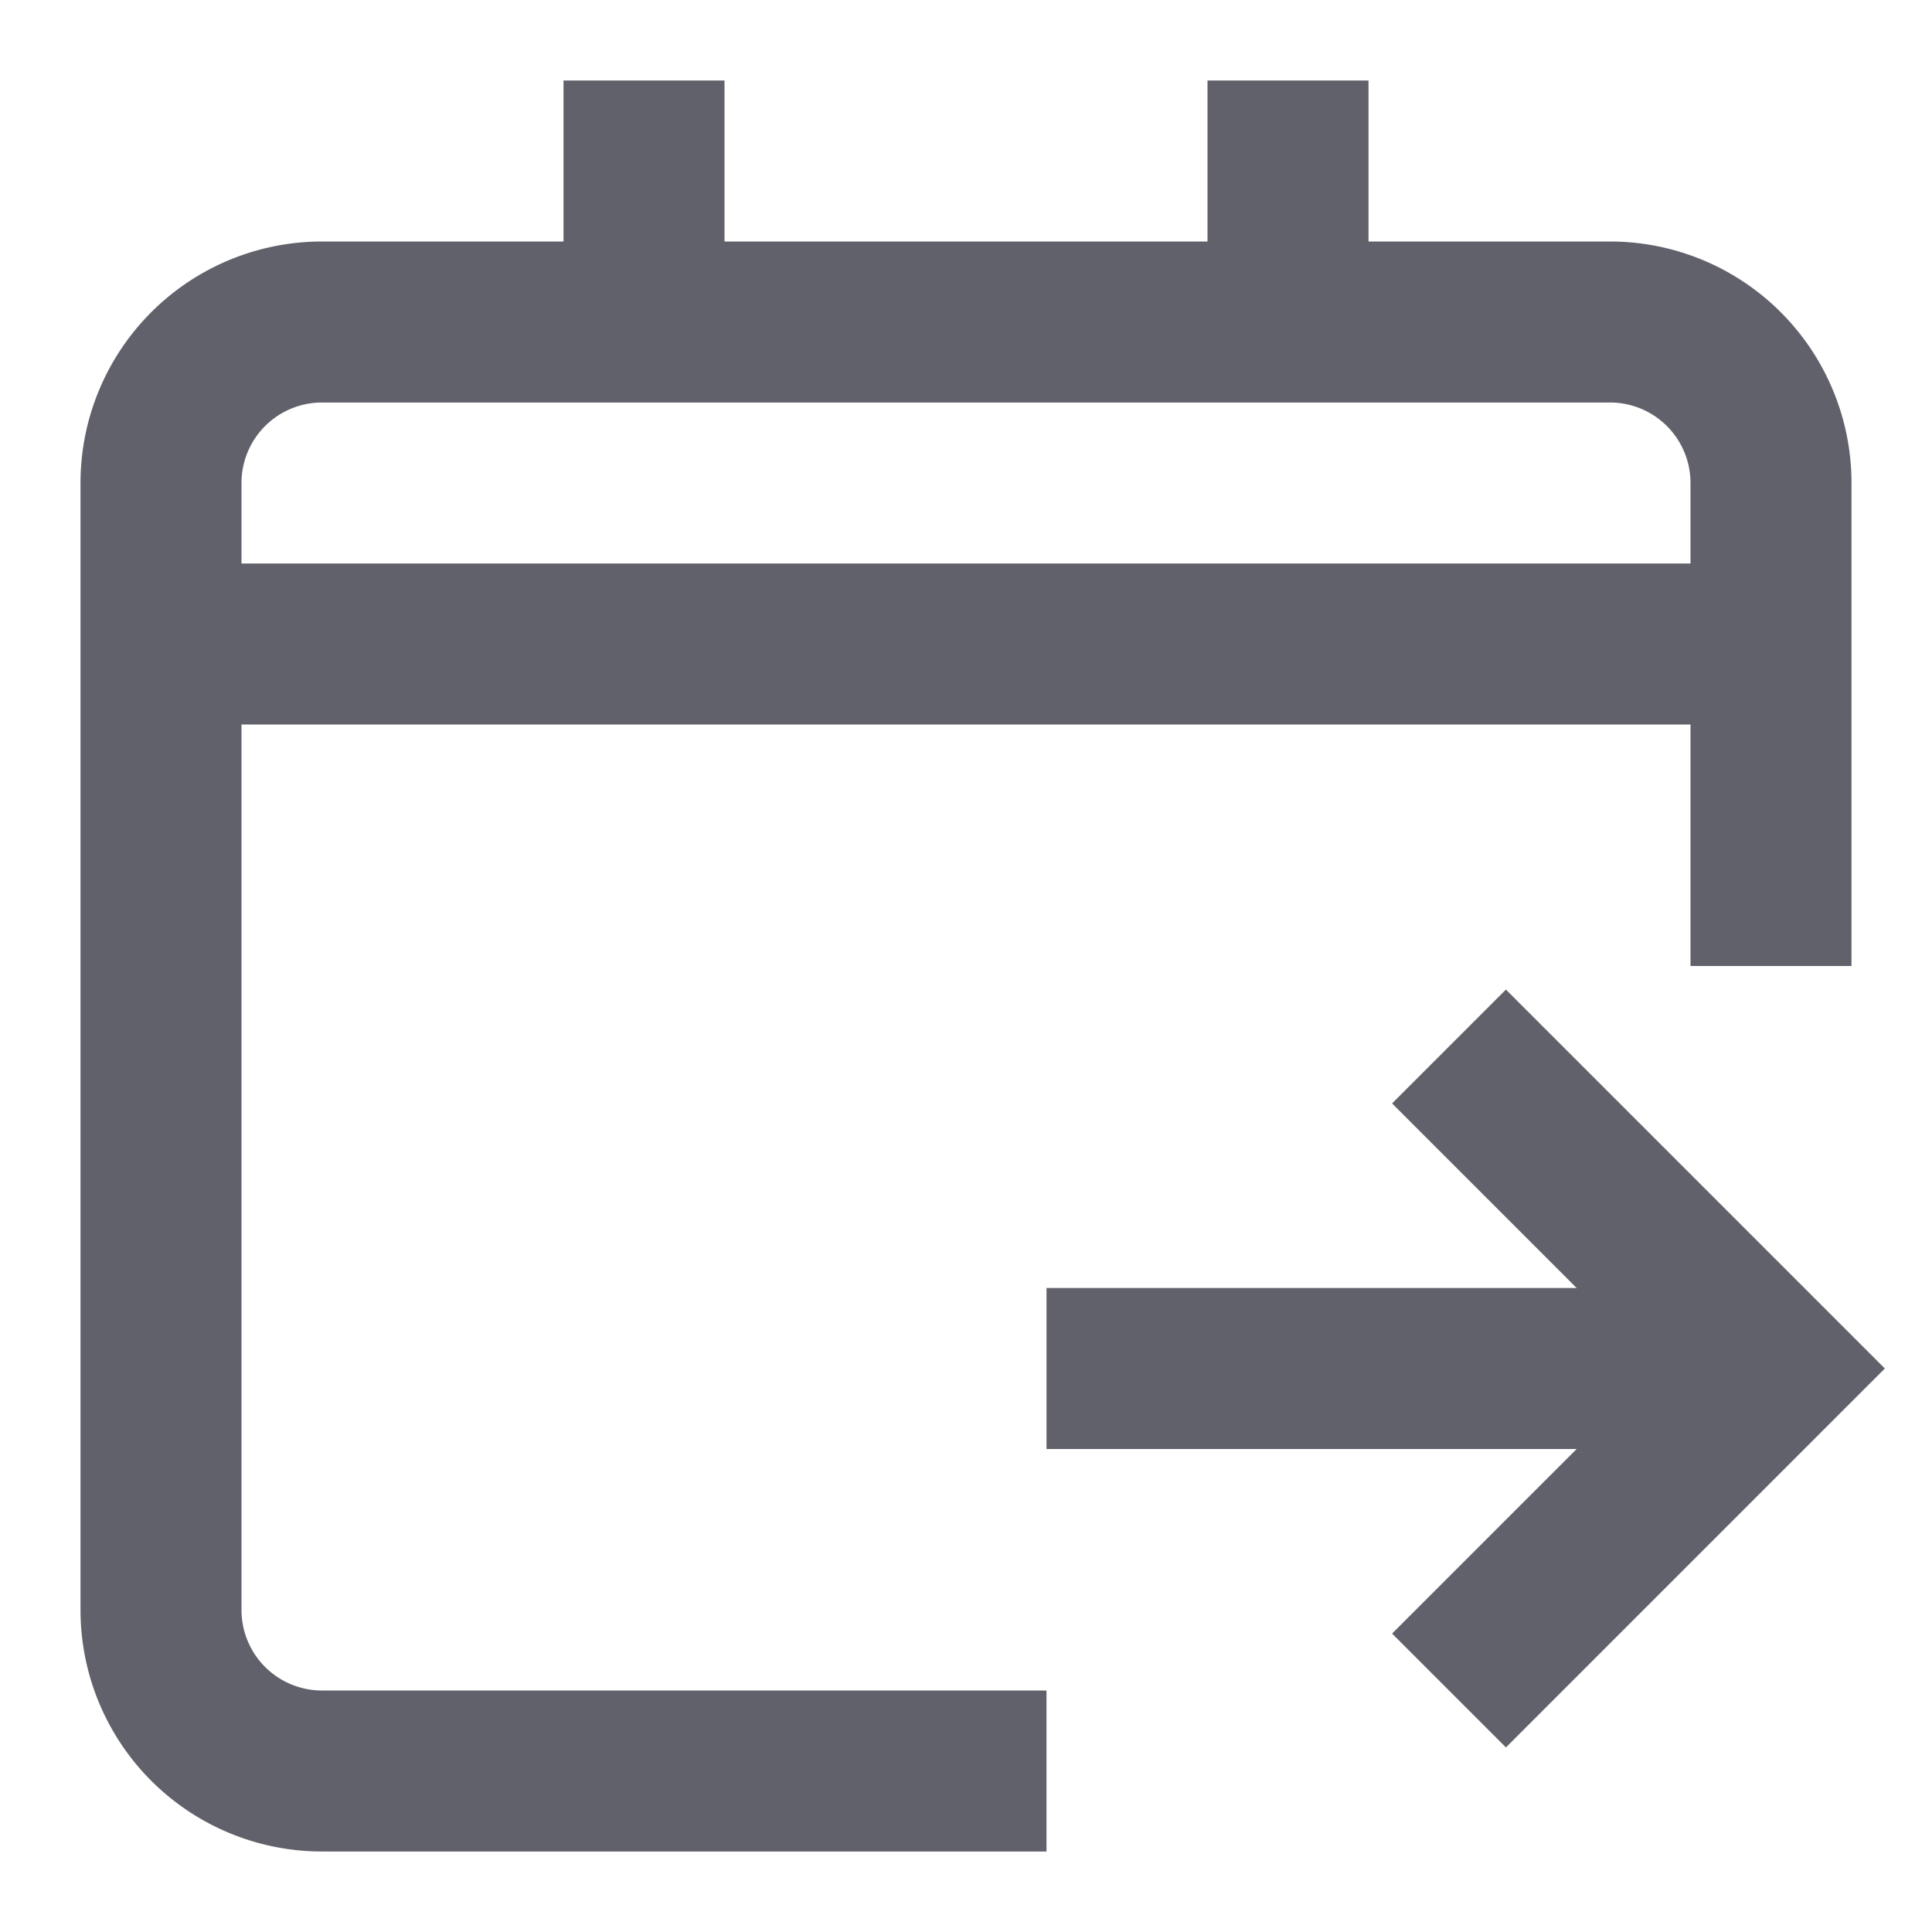 <svg xmlns="http://www.w3.org/2000/svg" height="24" width="24" viewBox="0 0 24 24"><polyline data-color="color-2" points="18 21 22 17 18 13" fill="none" stroke="#61616b" stroke-width="2"></polyline><path d="M22,12V6a2,2,0,0,0-2-2H4A2,2,0,0,0,2,6V20a2,2,0,0,0,2,2h9" fill="none" stroke="#61616b" stroke-width="2"></path><line x1="8" y1="4" x2="8" y2="1" fill="none" stroke="#61616b" stroke-width="2"></line><line x1="16" y1="4" x2="16" y2="1" fill="none" stroke="#61616b" stroke-width="2"></line><line data-cap="butt" x1="22" y1="8" x2="2" y2="8" fill="none" stroke="#61616b" stroke-width="2"></line><polyline data-color="color-2" points="21 16.999 22 17 13 17" fill="none" stroke="#61616b" stroke-width="2"></polyline></svg>